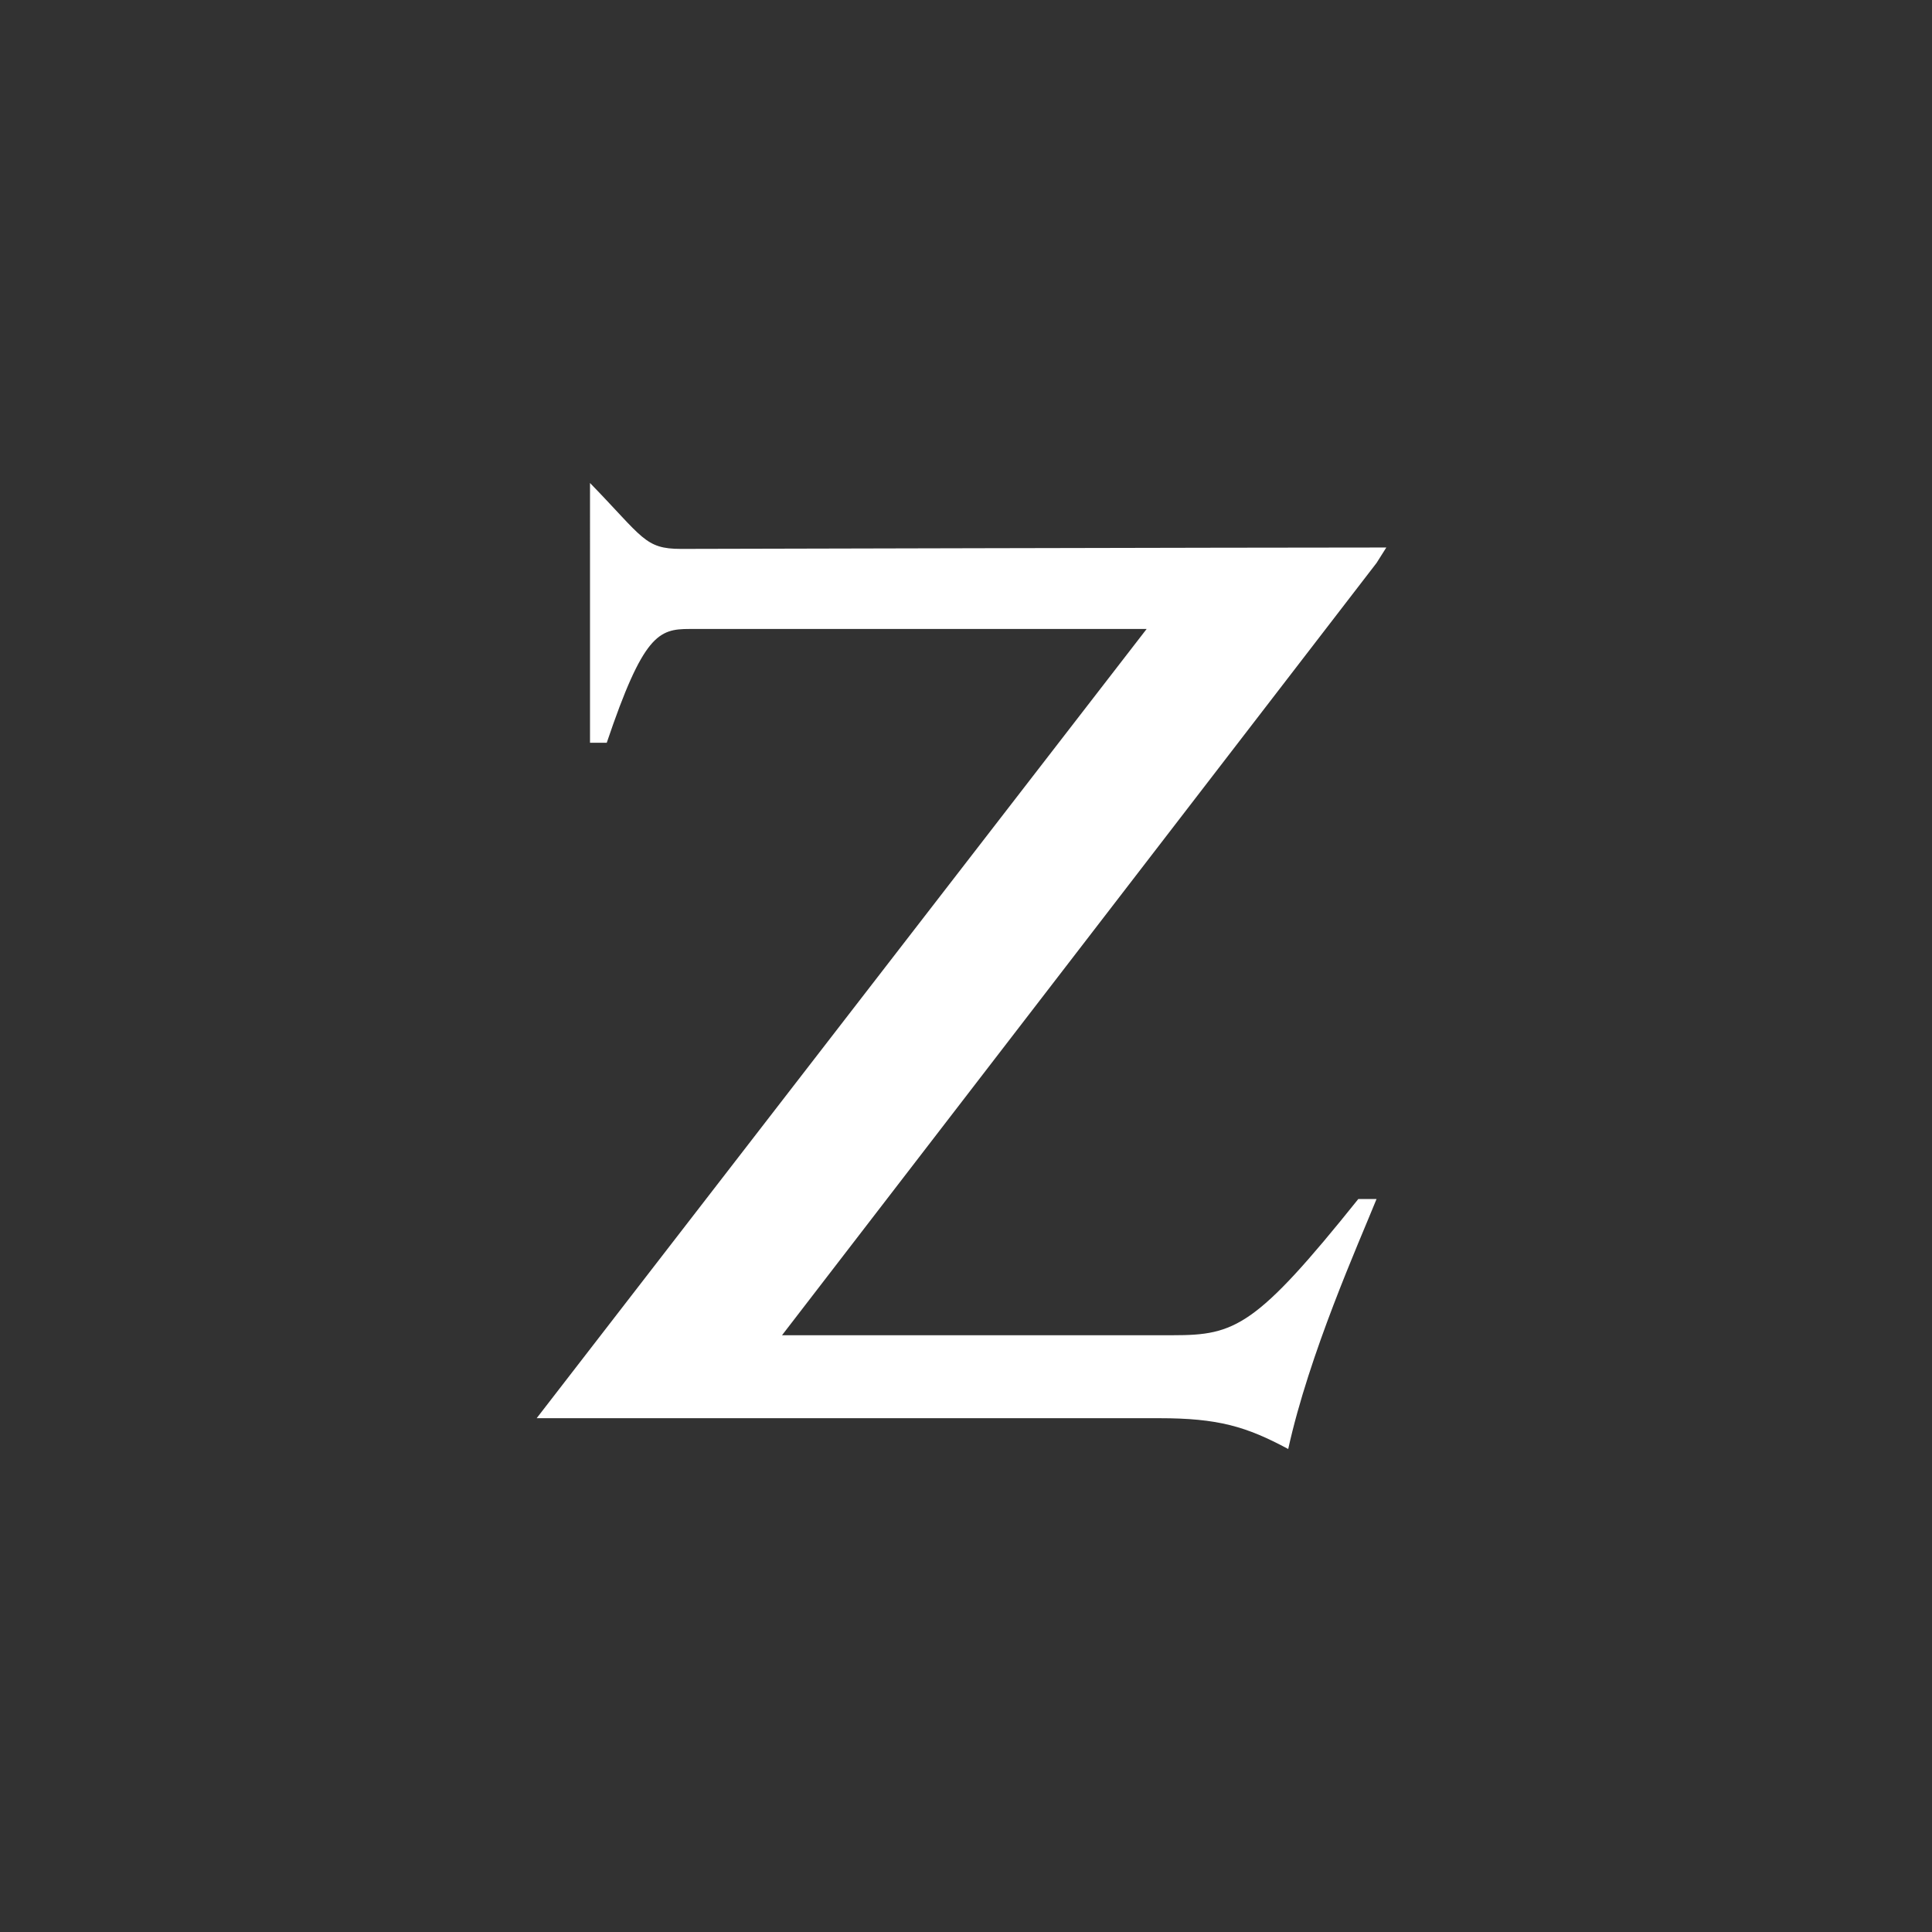 <svg xmlns="http://www.w3.org/2000/svg" viewBox="0 0 18 18">
  <rect x="0" y="0" width="18" height="18" fill="#808080" stroke="none"/>
  <g clip-path="url(#a)">
    <path fill="#323232" d="M0 0h18v18H0V0Z"/>
    <path fill="#fff" d="M12.825 5.245 7.286 12.44h3.645c.575 0 .77-.078 1.724-1.269h.17c-.17.42-.627 1.44-.823 2.329-.392-.21-.653-.287-1.202-.287H5l5.683-7.353h-4.26c-.286 0-.43.053-.77 1.06h-.156V4.5c.496.51.509.614.848.614.092 0 5.226-.013 6.571-.013l-.091.144Z"/>
  </g>
  <defs>
    <clipPath id="a">
      <path fill="#fff" d="M0 0h18v18H0z"/>
    </clipPath>
  </defs>
</svg>
